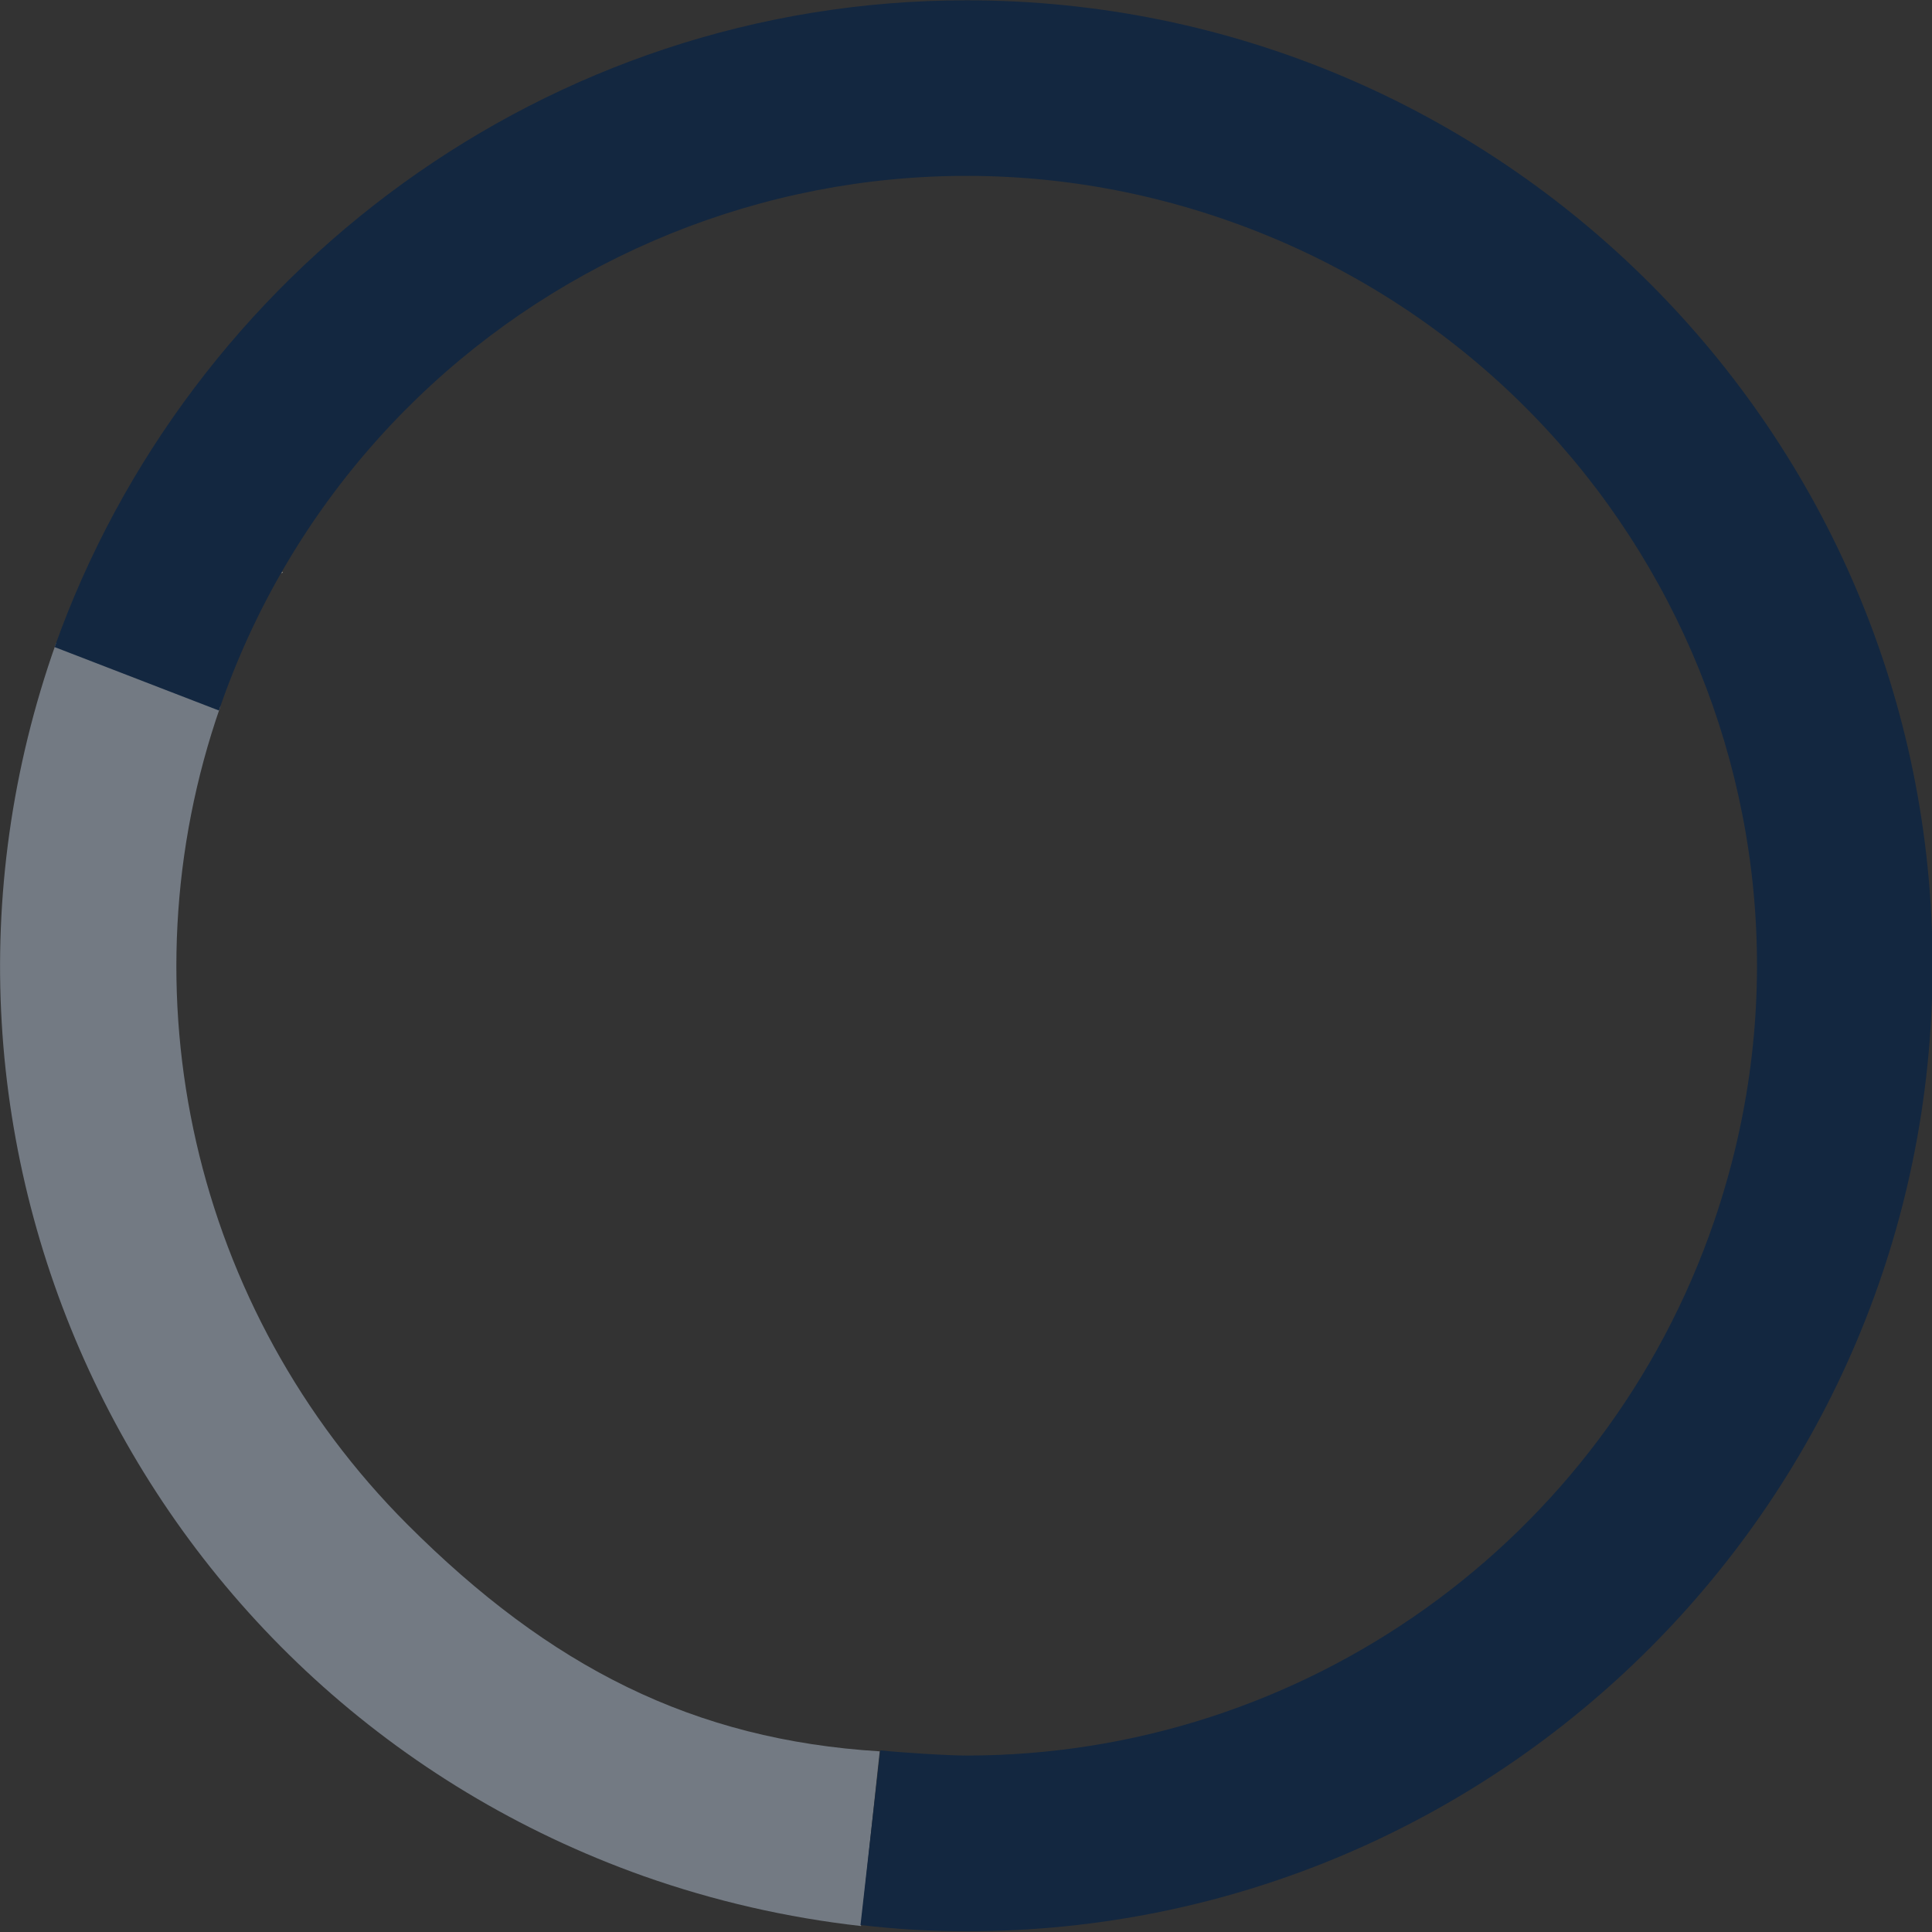 <?xml version="1.0" encoding="utf-8"?>
<!-- Generator: Adobe Illustrator 25.2.1, SVG Export Plug-In . SVG Version: 6.00 Build 0)  -->
<svg version="1.1" id="Camada_1" xmlns="http://www.w3.org/2000/svg" xmlns:xlink="http://www.w3.org/1999/xlink" x="0px" y="0px"
	 viewBox="0 0 185.8 185.8" style="enable-background:new 0 0 185.8 185.8;" xml:space="preserve">
<rect x="0" y="0" width="185.8" height="185.8" fill="#333333" stroke="none"/>
<style type="text/css">
	.st0{fill:#F0F4F6;}
	.st1{fill:#737A83;}
	.st2{fill:#132740;}
</style>
<g id="grafico-quotas" transform="translate(-36.446 -49.97)">
	<g id="Grupo_197" transform="translate(36.446 82.596)">
		<path id="Caminho_203" class="st0" d="M27.1,22.5l0.1-0.1C27.1,22.4,27.1,22.4,27.1,22.5z"/>
		<path id="Caminho_204" class="st0" d="M165.4,2.2L165.4,2.2c-0.1-0.1-0.2-0.2-0.3-0.4C165.2,2,165.3,2.1,165.4,2.2z"/>
		<path id="Caminho_205" class="st0" d="M164.1,0.6c-0.2-0.2-0.3-0.4-0.5-0.6C163.8,0.2,163.9,0.4,164.1,0.6z"/>
		<path id="Caminho_206" class="st1" d="M84.6,135.8c-17.9-1.1-31.7-8.1-45.4-21.8c-20.6-20.6-27.6-51.2-18-78.7c0,0.1,0-0.1,0,0
			L5.4,29.2c-17.2,48.4,8.1,101.4,56.5,118.6c6.8,2.4,13.8,4,20.9,4.8L84.6,135.8z"/>
	</g>
	<path id="Caminho_207" class="st2" d="M129.4,50C89,50,54.5,76.2,41.7,112.2l15.8,6.1C71.1,78.6,114.3,57.4,154,71
		s60.9,56.7,47.3,96.4c-10.5,30.7-39.4,51.4-71.9,51.4c-1.9,0-6.5-0.3-8.3-0.5l-1.9,16.8c3.4,0.4,6.8,0.6,10.2,0.6
		c51.3,0,92.9-41.6,92.9-92.9C222.3,91.6,180.7,50,129.4,50L129.4,50z"/>
</g>
</svg>

